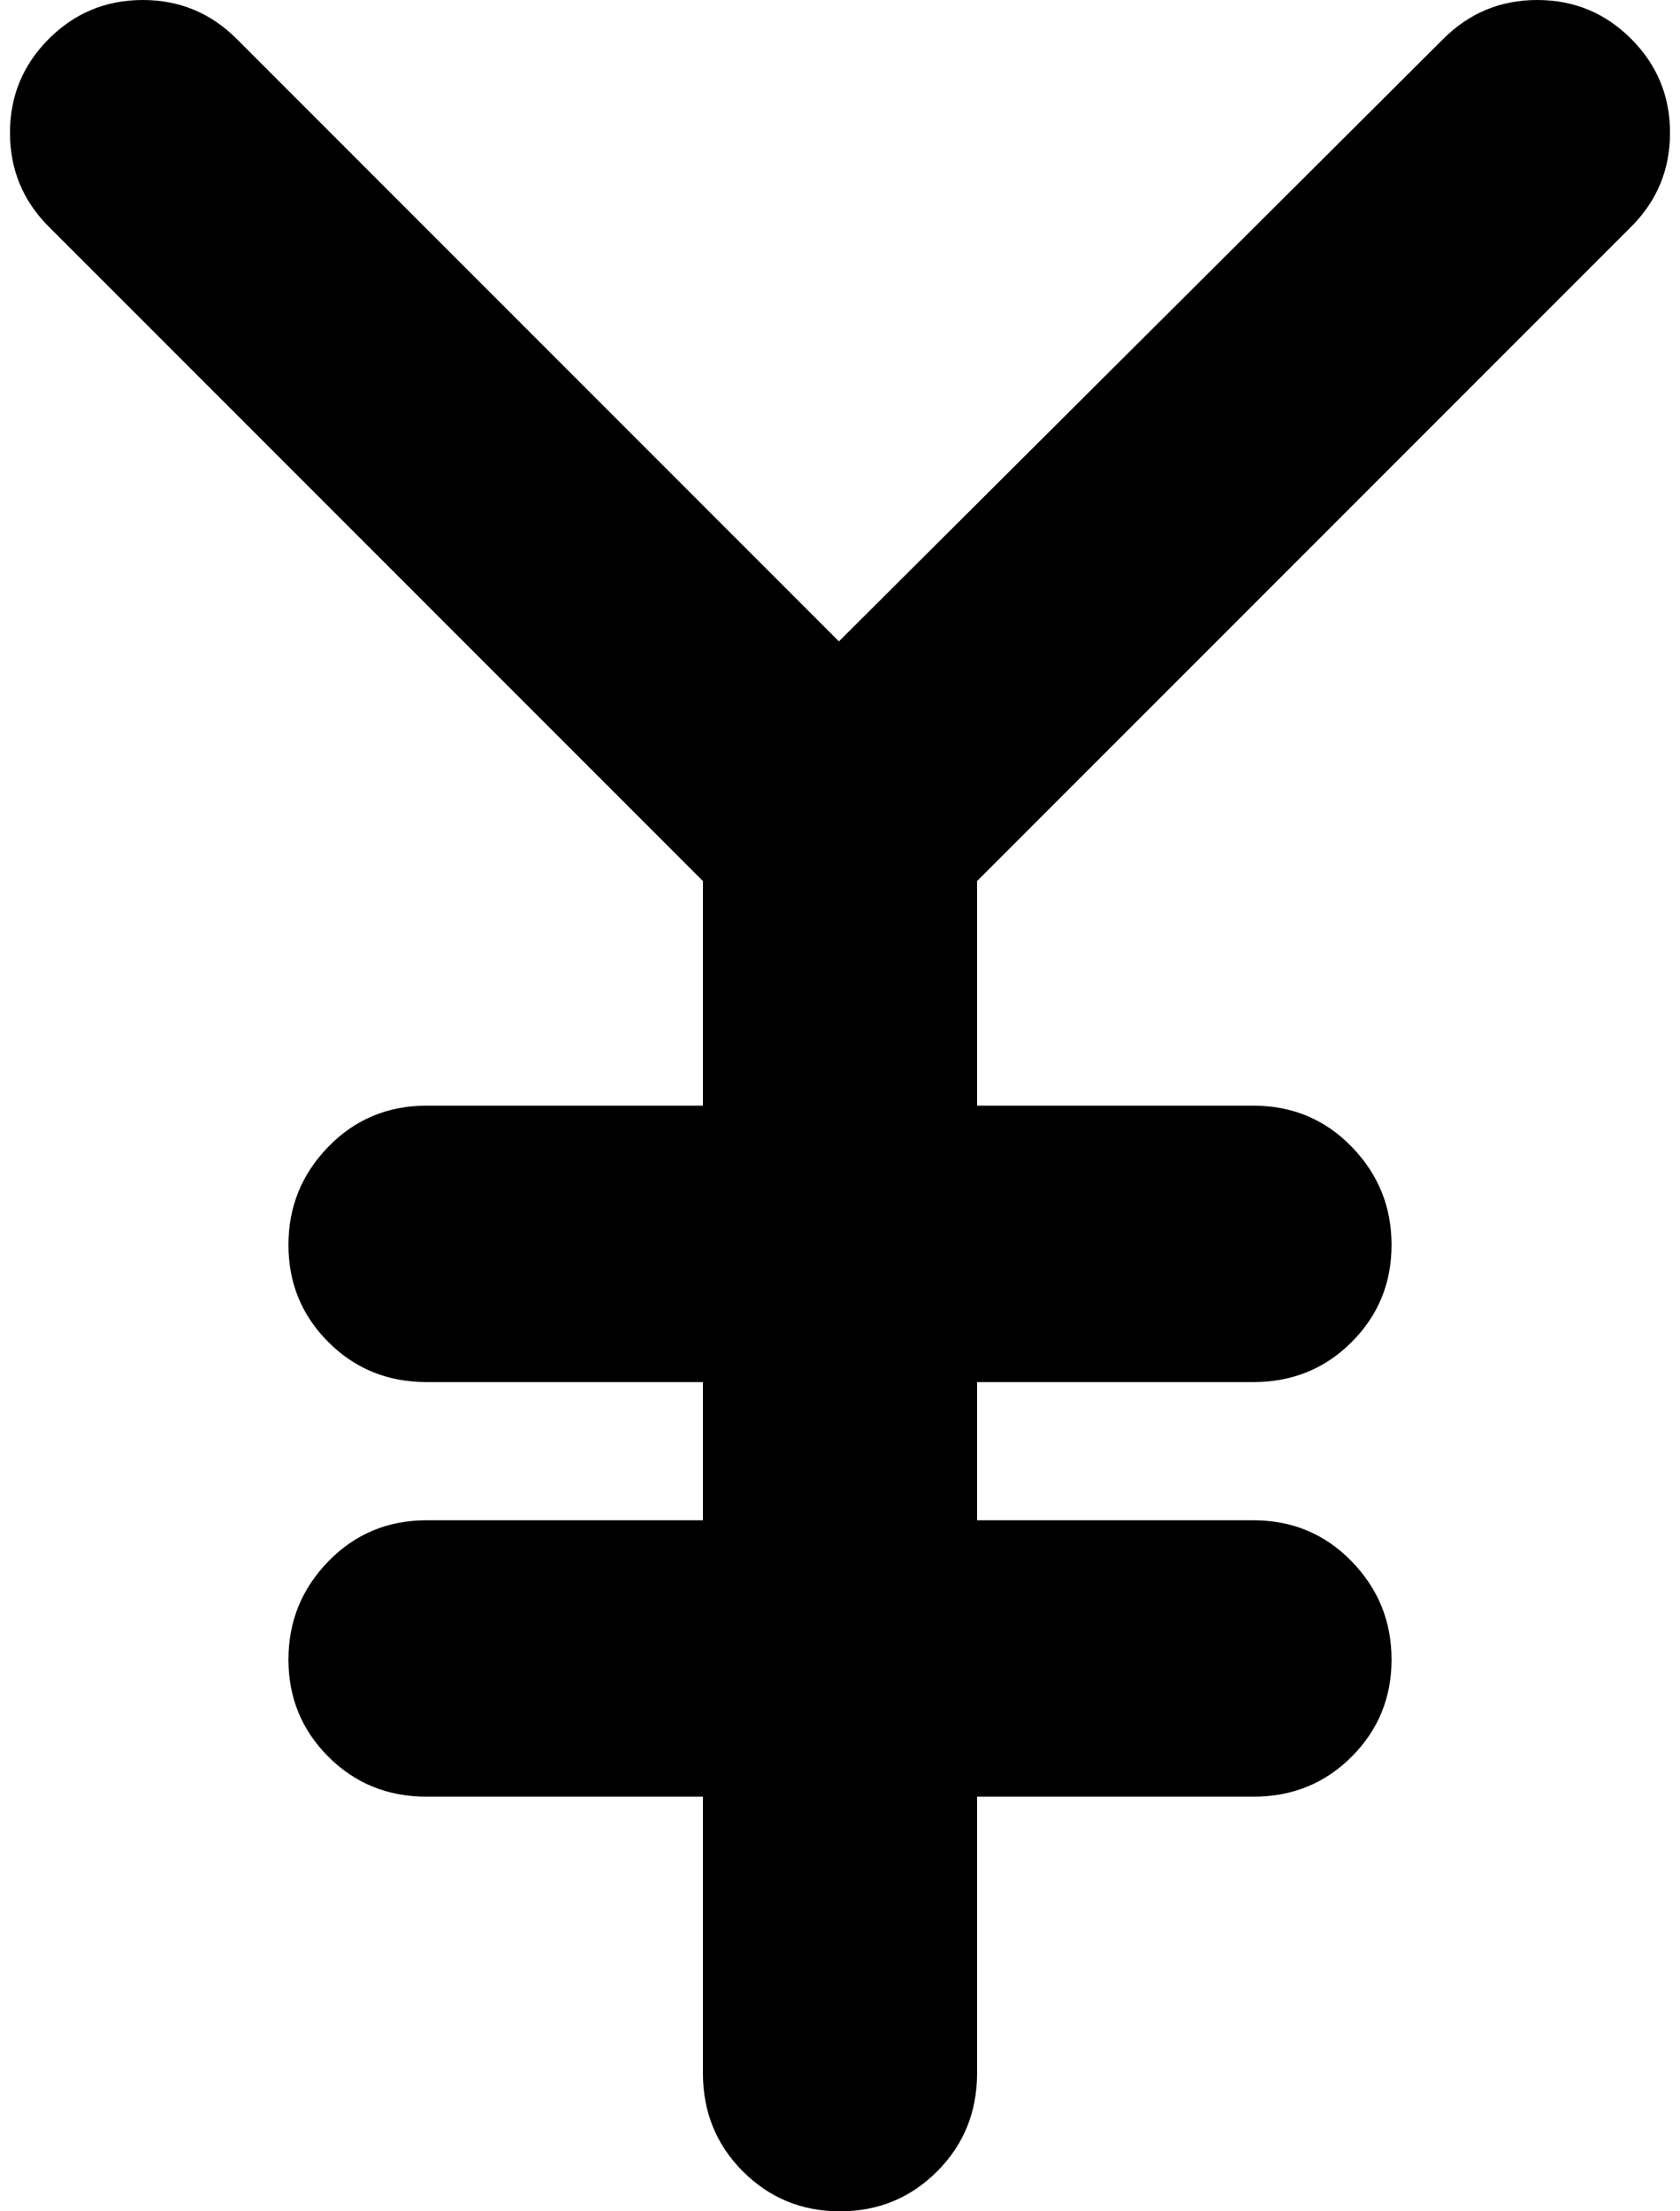<svg xmlns="http://www.w3.org/2000/svg" width="0.76em" height="1em" viewBox="0 0 769 1024"><path fill="currentColor" d="M751 105L448 408v104h128q27 0 45.5 19t18.5 45.5t-18.5 45T576 640H448v64h128q27 0 45.5 19t18.5 45.5t-18.5 45T576 832H448v128q0 27-18.5 45.5t-45 18.5t-45-18.5T321 960V832H193q-27 0-45.5-18.5t-18.5-45t18.5-45.5t45.5-19h128v-64H193q-27 0-45.5-18.5t-18.5-45t18.5-45.5t45.5-19h128V408L18 105Q0 87 0 61.5T18 18T61.5 0T105 18l279 279L664 18q18-18 43.5-18T751 18t18 43.5t-18 43.5"/></svg>